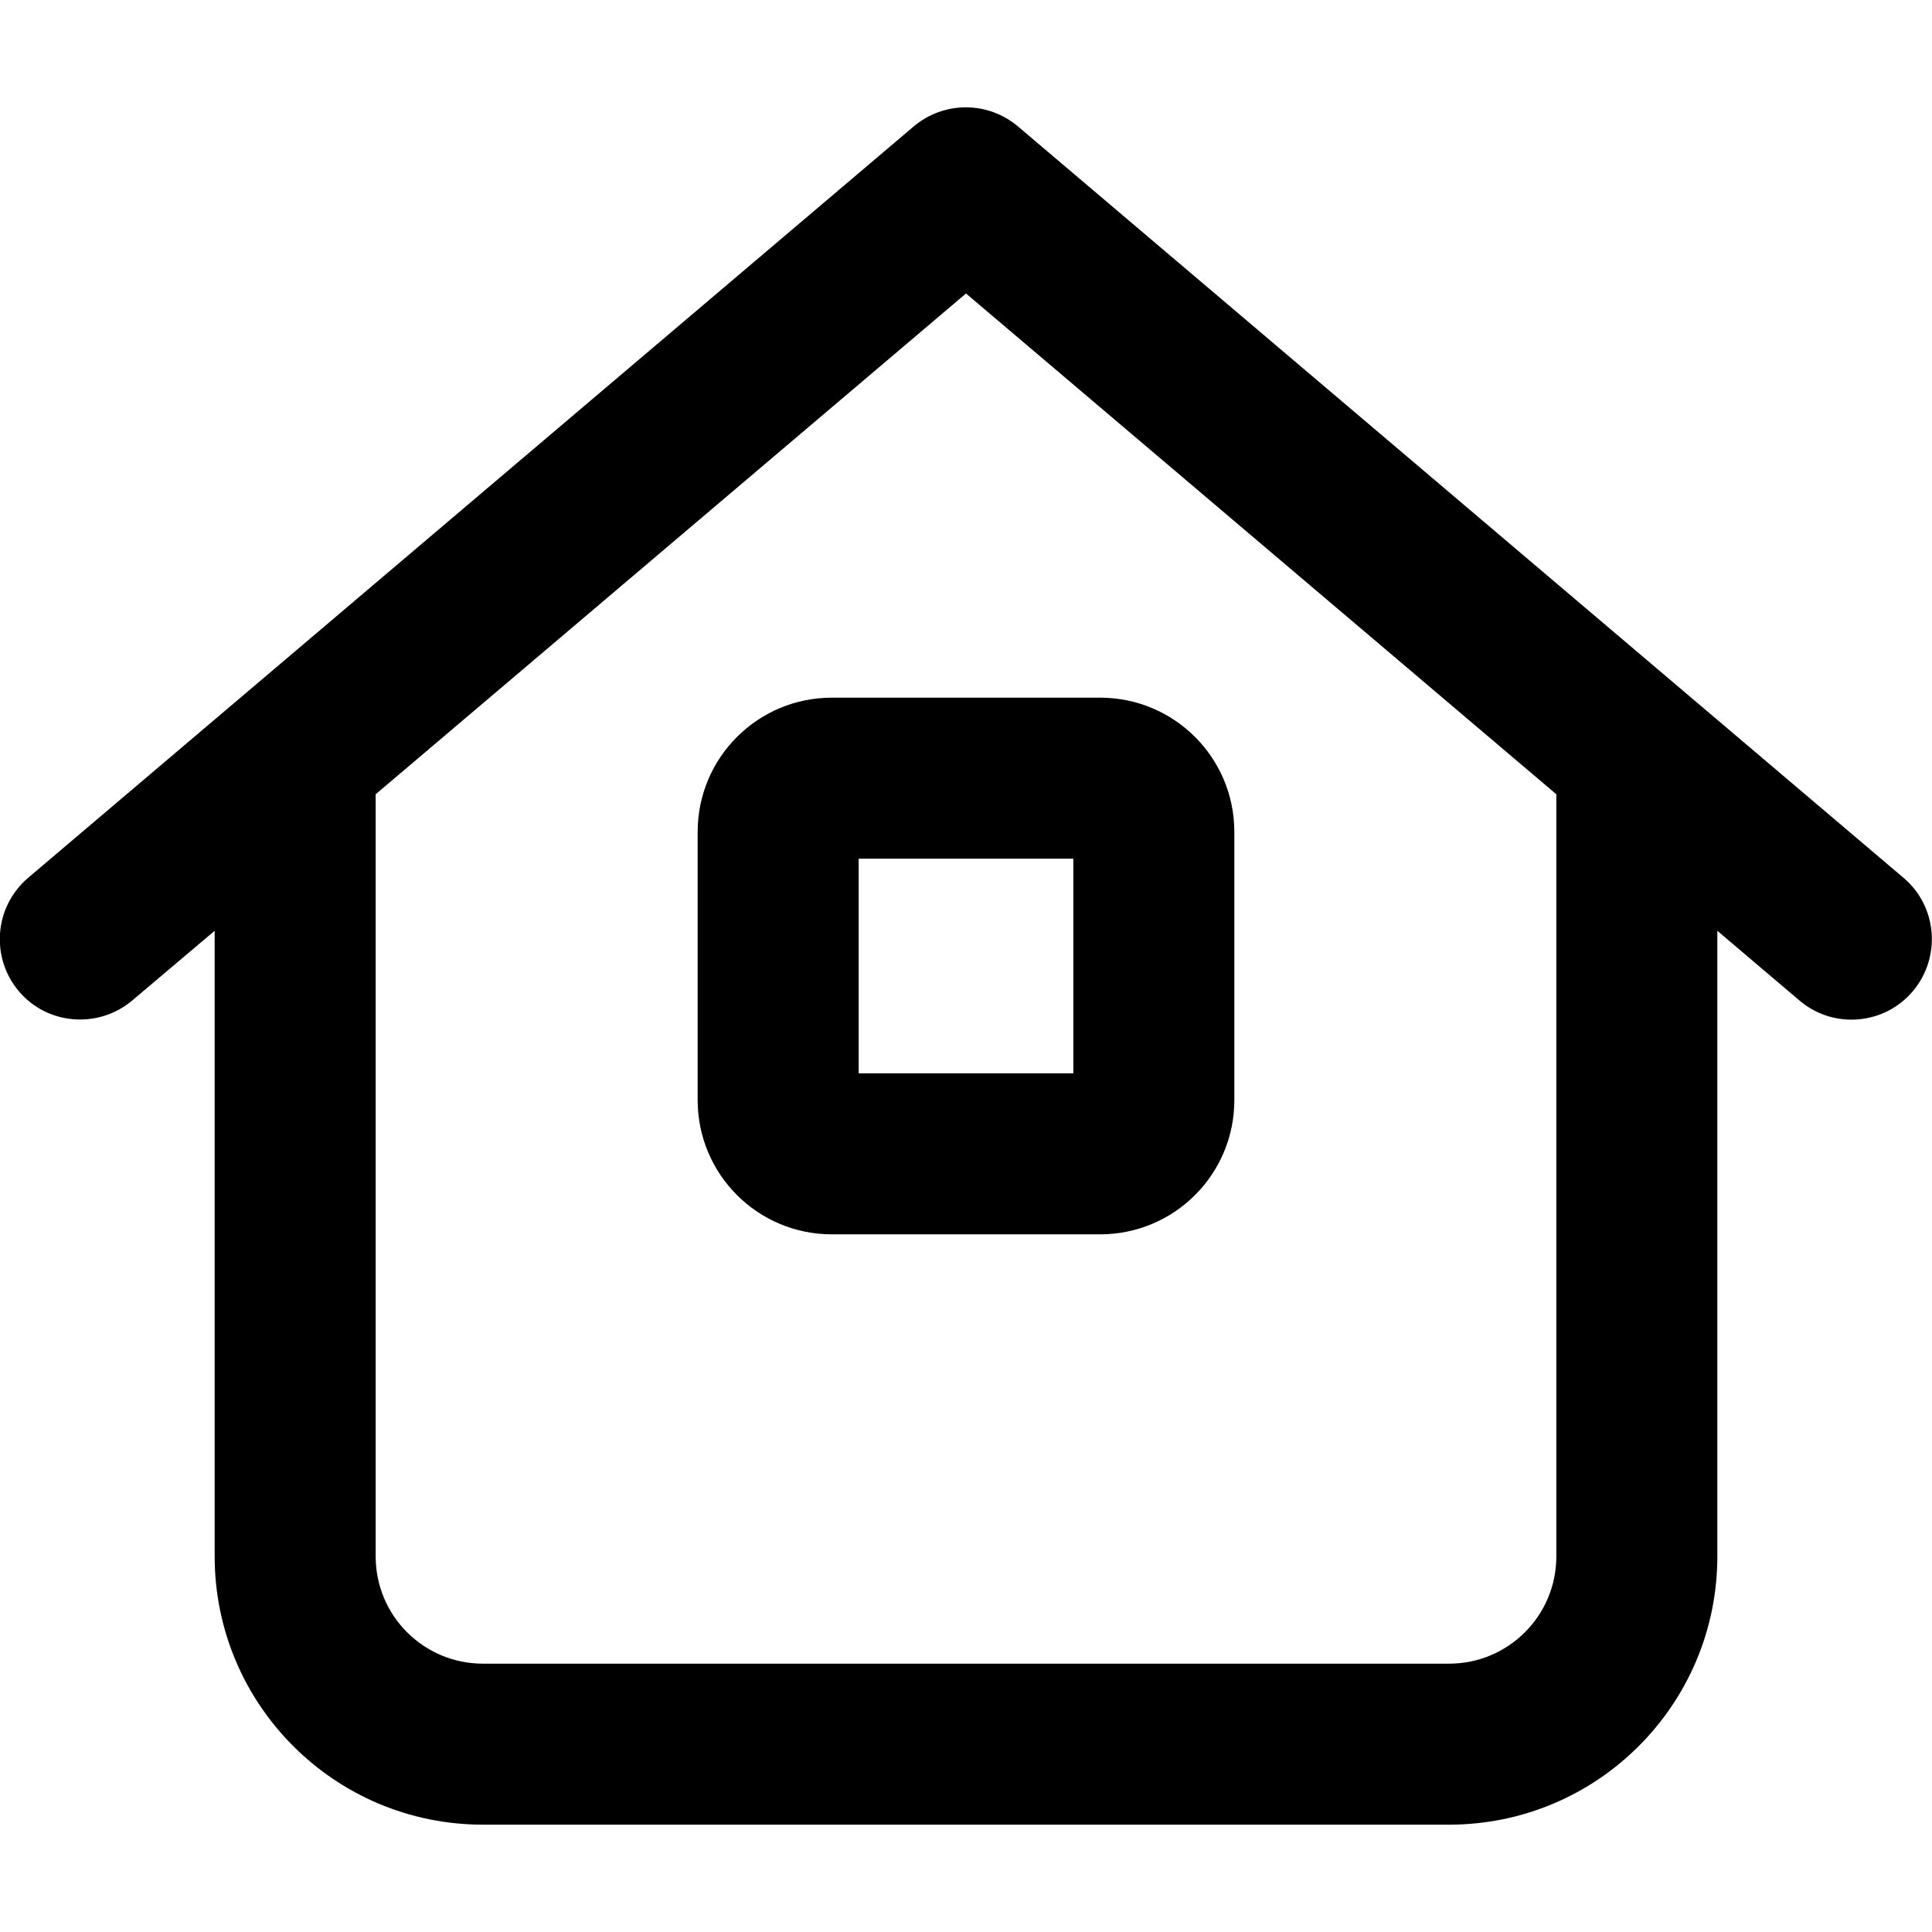 <svg xmlns="http://www.w3.org/2000/svg" width="24" height="24" viewBox="0 0 576 512">
    <path d="M303.5 5.7c-9-7.6-22.1-7.6-31.1 0l-264 224c-10.1 8.6-11.3 23.7-2.8 33.8s23.7 11.3 33.8 2.8L64 245.5 64 432c0 44.2 35.8 80 80 80l288 0c44.2 0 80-35.8 80-80l0-186.5 24.5 20.8c10.1 8.6 25.3 7.3 33.8-2.8s7.3-25.3-2.8-33.8l-264-224zM112 432l0-227.2L288 55.5 464 204.8 464 432c0 17.7-14.3 32-32 32l-288 0c-17.7 0-32-14.3-32-32zM256 288l0-64 64 0 0 64-64 0zm-48-72l0 80c0 22.1 17.9 40 40 40l80 0c22.1 0 40-17.9 40-40l0-80c0-22.1-17.9-40-40-40l-80 0c-22.1 0-40 17.9-40 40z"/>
</svg>